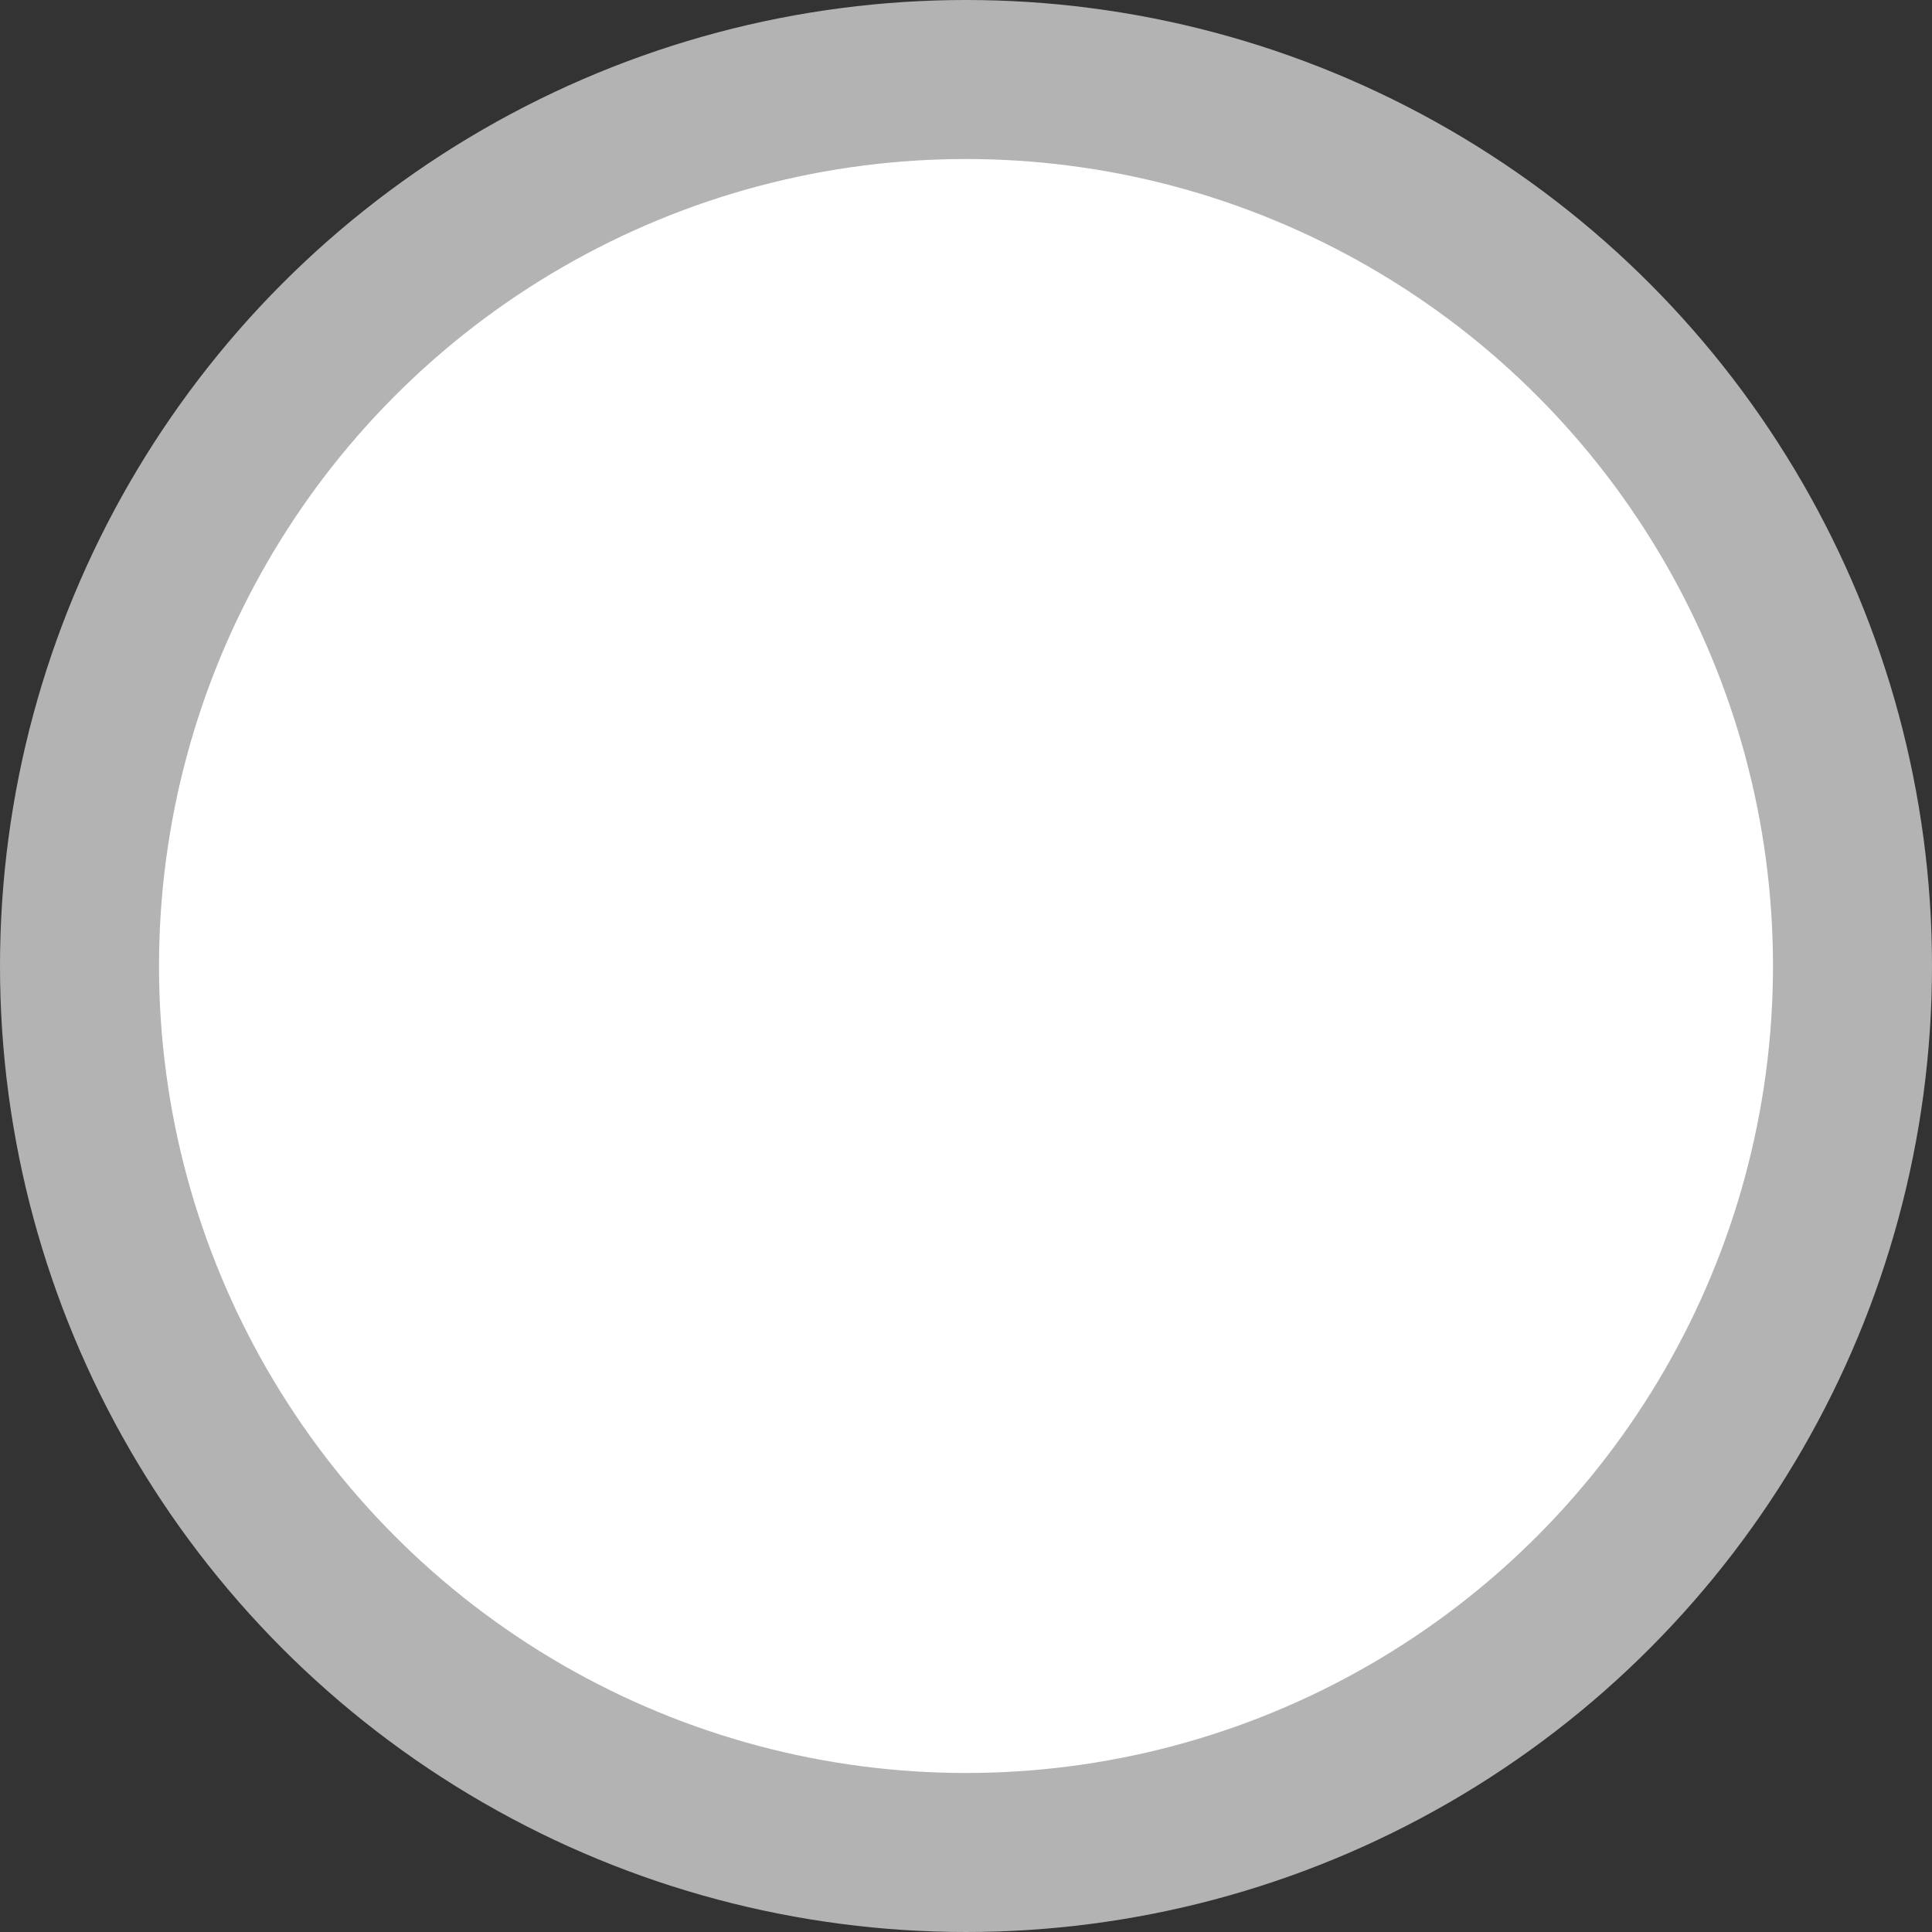 <svg xmlns="http://www.w3.org/2000/svg" viewBox="0 0 243 243"><rect x="0" y="0" width="243" height="243" fill="#333333" stroke="none"/><defs><style>.cls-1{fill:#fff;stroke:#b3b3b3;stroke-miterlimit:10;stroke-width:20px;}</style></defs><g id="Layer_3" data-name="Layer 3"><circle class="cls-1" cx="121.5" cy="121.5" r="111.5"/></g></svg>